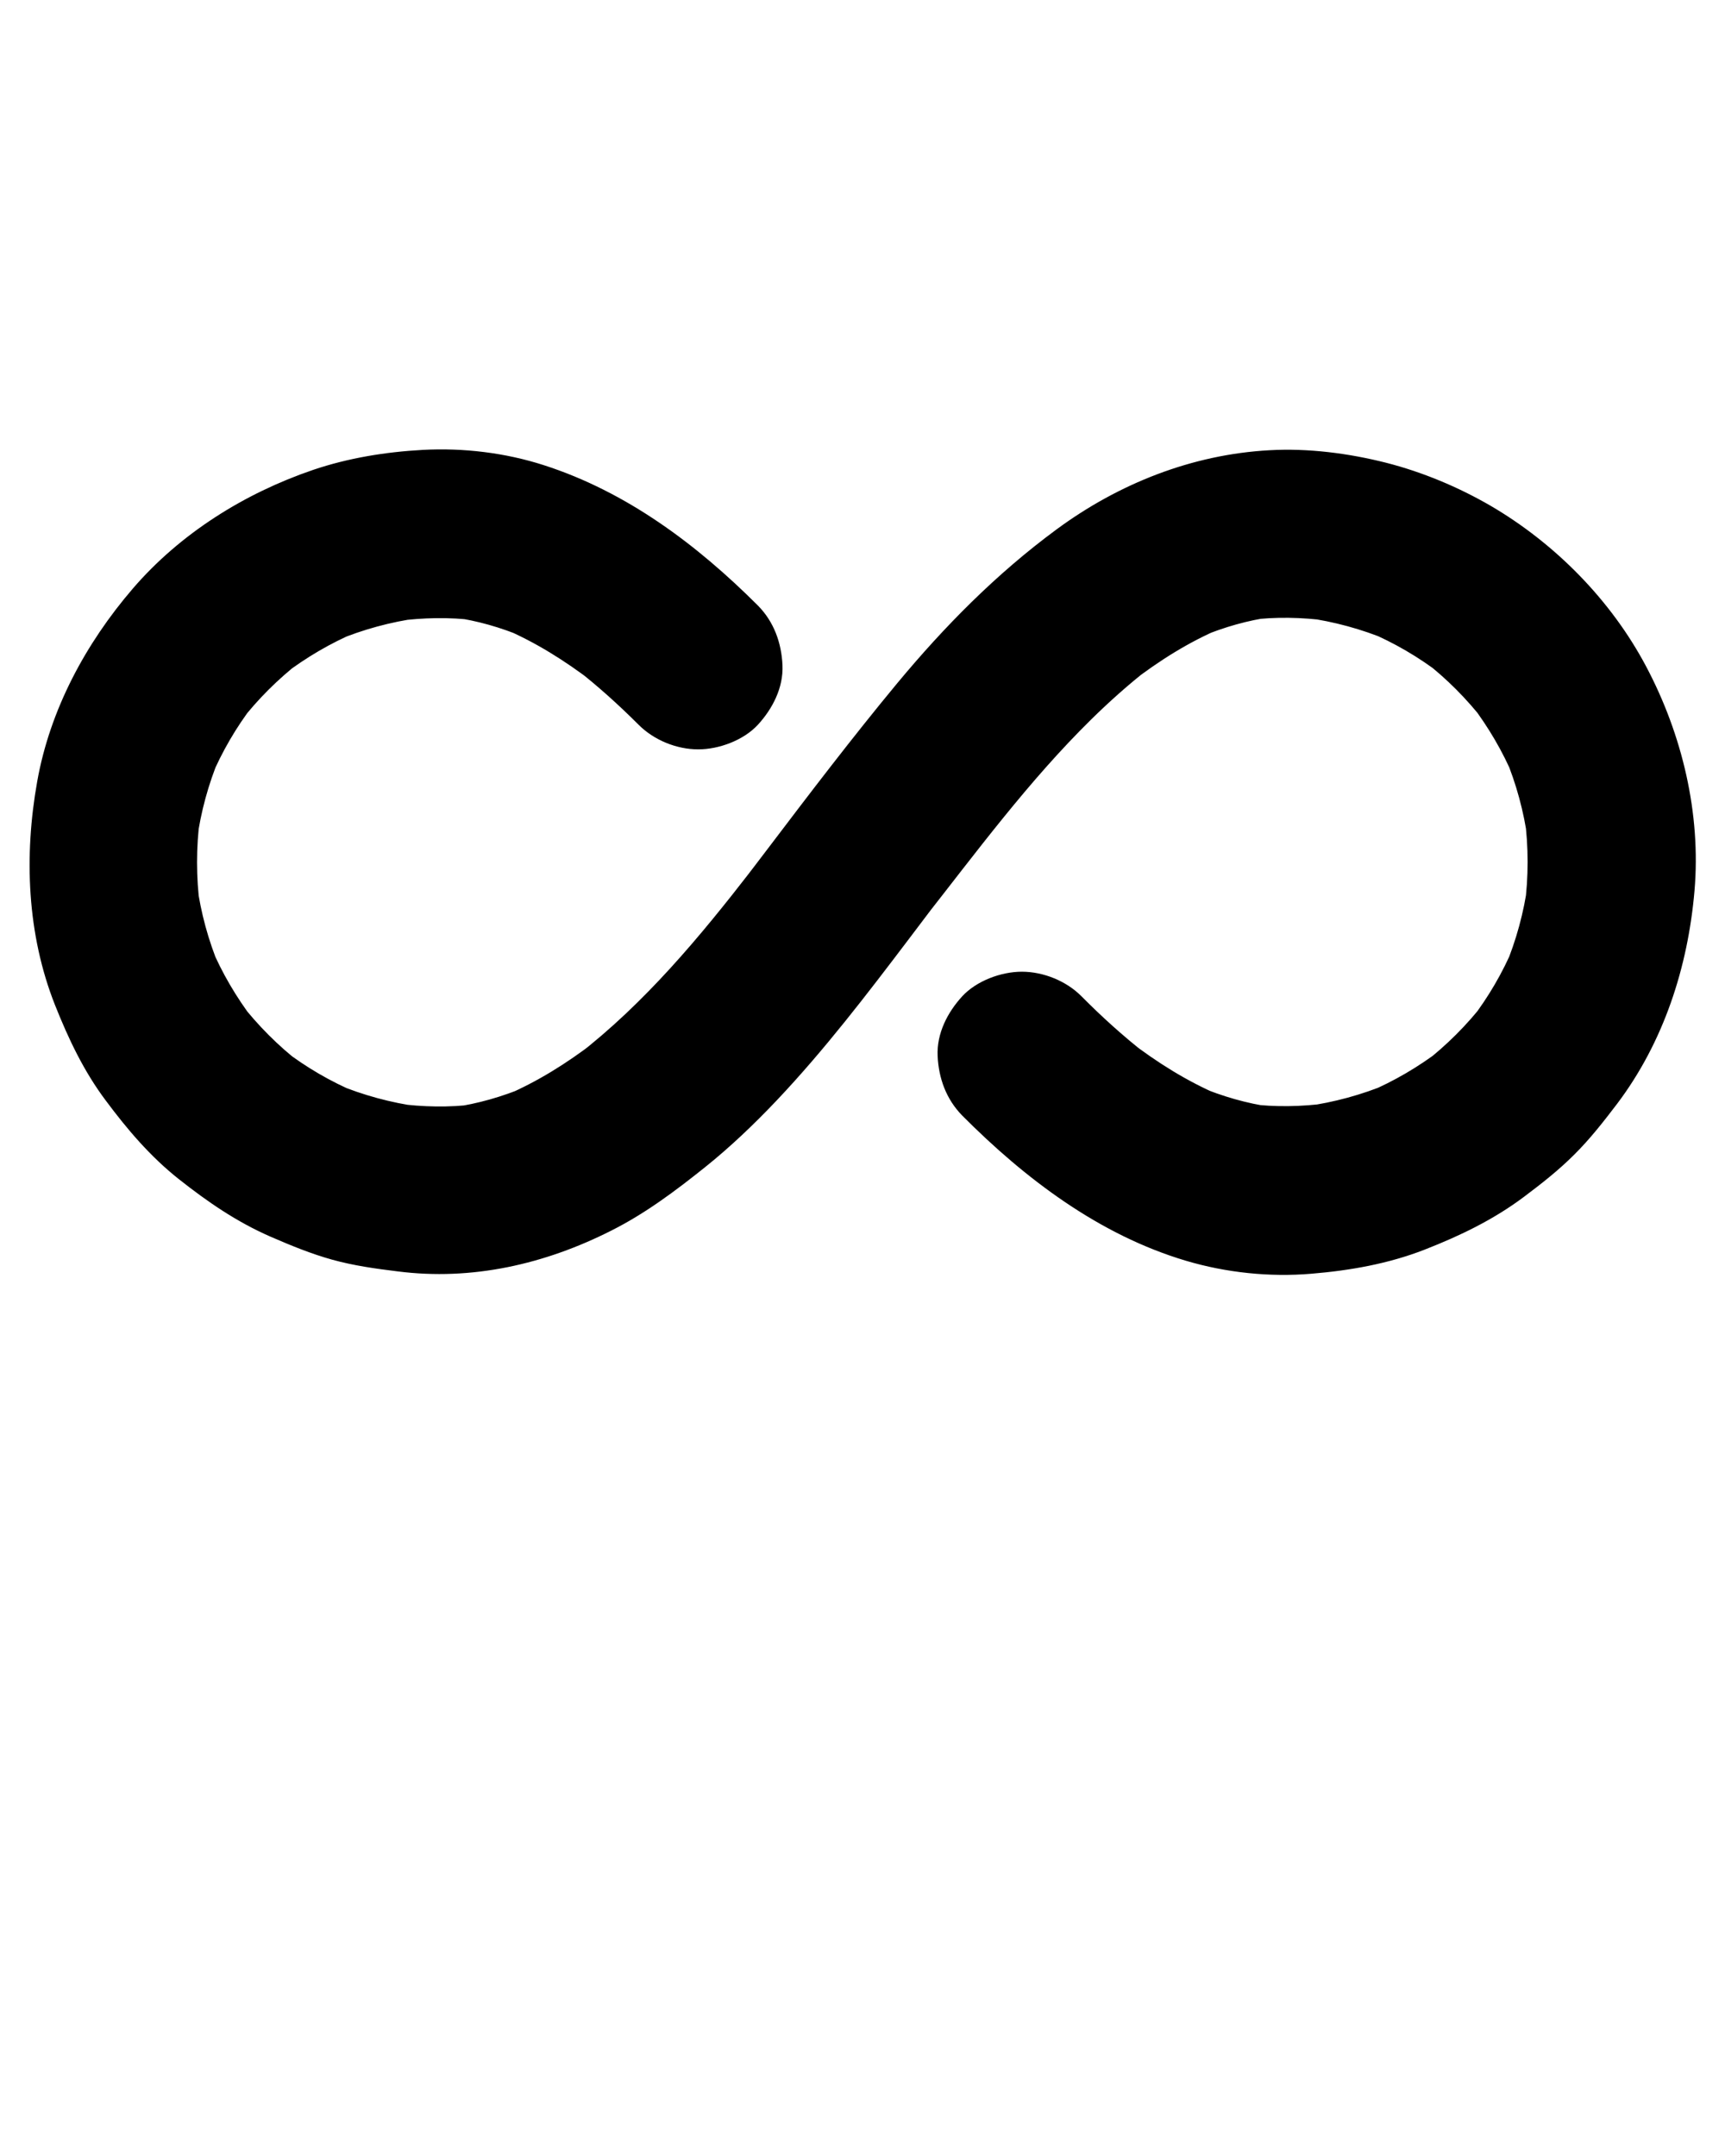 <svg xmlns="http://www.w3.org/2000/svg" xmlns:xlink="http://www.w3.org/1999/xlink" version="1.1" x="0px" y="0px" viewBox="0 0 1024 1280" style="enable-background:new 0 0 1024 1024;" xml:space="preserve"><g><g><path d="M571.2,662.3c37.4,37.6,81.4,70.9,132.8,86.2c23.9,7.1,49.7,9.8,74.5,7.7c22.9-1.9,45.7-5.9,67.2-14.3    c21-8.2,40.9-17.8,58.9-31.3c10.4-7.8,20.6-15.8,29.8-25c9.4-9.3,17.5-19.7,25.5-30.2c27.7-36.7,42.1-81.2,46-126.6    c3.9-45.8-7.3-92.7-28.7-133.1c-20.8-39.3-54-73-92.3-95.4c-19.3-11.2-40.6-20.1-62.2-25.6c-22.2-5.6-46.1-8.7-69.1-7.4    c-45.9,2.5-89.5,19.8-126.4,47c-35.8,26.4-66.5,57.5-94.8,91.6c-26.5,32-51.7,65.1-76.8,98.2c-5.7,7.5-11.4,15-17.2,22.5    c2.6-3.4,5.2-6.7,7.8-10.1c-30.8,39.8-63.5,79.1-103.6,110.1c3.4-2.6,6.7-5.2,10.1-7.8c-16.3,12.5-33.7,23.4-52.6,31.5    c4-1.7,8-3.4,11.9-5c-13.9,5.8-28.3,10-43.3,12.1c4.4-0.6,8.9-1.2,13.3-1.8c-15.4,2-31,1.6-46.4-0.4c4.4,0.6,8.9,1.2,13.3,1.8    c-16.9-2.3-33.4-6.8-49.2-13.4c4,1.7,8,3.4,11.9,5c-15.4-6.5-29.8-14.9-43.1-25.1c3.4,2.6,6.7,5.2,10.1,7.8    c-13.5-10.4-25.5-22.5-36-36c2.6,3.4,5.2,6.7,7.8,10.1c-10.1-13.3-18.6-27.7-25.1-43.1c1.7,4,3.4,8,5,11.9    c-6.6-15.8-11.1-32.3-13.4-49.2c0.6,4.4,1.2,8.9,1.8,13.3c-2.3-17.5-2.3-35.2,0-52.7c-0.6,4.4-1.2,8.9-1.8,13.3    c2.3-16.9,6.8-33.4,13.4-49.2c-1.7,4-3.4,8-5,11.9c6.5-15.4,14.9-29.8,25.1-43.1c-2.6,3.4-5.2,6.7-7.8,10.1    c10.4-13.5,22.5-25.5,36-36c-3.4,2.6-6.7,5.2-10.1,7.8c13.3-10.1,27.7-18.6,43.1-25.1c-4,1.7-8,3.4-11.9,5    c15.8-6.6,32.3-11.1,49.2-13.4c-4.4,0.6-8.9,1.2-13.3,1.8c15.5-2,31.2-2.4,46.7-0.4c-4.4-0.6-8.9-1.2-13.3-1.8    c14.4,2,28.2,6,41.6,11.6c-4-1.7-8-3.4-11.9-5c19.1,8.1,36.7,19.2,53.2,31.8c-3.4-2.6-6.7-5.2-10.1-7.8    c13.1,10.2,25.5,21.4,37.3,33.2c9.1,9.1,22.5,14.6,35.4,14.6c12.3,0,26.9-5.4,35.4-14.6c8.7-9.5,15.2-22,14.6-35.4    c-0.6-13.3-5.1-25.8-14.6-35.4c-36.1-36.1-77.9-67.5-127-83.3c-22.9-7.4-47.9-10.4-71.9-9.1c-22,1.2-44.3,4.8-65.2,11.9    c-40.7,13.9-78.8,37.7-107,70.5c-28,32.6-49.1,71.8-56.7,114.4c-7.9,44.2-6.1,90.8,10.6,132.9c8,20.1,17.1,39.3,30.1,56.6    c12.8,17.2,26.4,33.2,43.3,46.6c17.2,13.6,34.5,25.5,54.7,34.3c12,5.2,23.9,10.1,36.5,13.6c12.7,3.5,25.5,5.3,38.6,6.9    c44.2,5.7,87.5-4.2,127-24.2c20.1-10.1,38.1-23.6,55.6-37.6c15.1-12.1,29.1-25.5,42.4-39.5c28.5-30.1,53.7-63.1,78.7-96.1    c5.2-6.8,10.3-13.7,15.5-20.5c-2.6,3.4-5.2,6.7-7.8,10.1c32.2-41,63.2-83.2,100.5-119.9c10.8-10.6,22.1-20.7,34-30    c-3.4,2.6-6.7,5.2-10.1,7.8c16.5-12.7,34.2-23.9,53.5-32c-4,1.7-8,3.4-11.9,5c13.4-5.6,27.4-9.6,41.8-11.6    c-4.4,0.6-8.9,1.2-13.3,1.8c15.4-2,31-1.6,46.4,0.4c-4.4-0.6-8.9-1.2-13.3-1.8c16.9,2.3,33.4,6.8,49.2,13.4c-4-1.7-8-3.4-11.9-5    c15.4,6.5,29.8,14.9,43.1,25.1c-3.4-2.6-6.7-5.2-10.1-7.8c13.5,10.4,25.5,22.5,36,36c-2.6-3.4-5.2-6.7-7.8-10.1    c10.1,13.3,18.6,27.7,25.1,43.1c-1.7-4-3.4-8-5-11.9c6.6,15.8,11.1,32.3,13.4,49.2c-0.6-4.4-1.2-8.9-1.8-13.3    c2.3,17.5,2.3,35.2,0,52.7c0.6-4.4,1.2-8.9,1.8-13.3c-2.3,16.9-6.8,33.4-13.4,49.2c1.7-4,3.4-8,5-11.9    c-6.5,15.4-14.9,29.8-25.1,43.1c2.6-3.4,5.2-6.7,7.8-10.1c-10.4,13.5-22.5,25.5-36,36c3.4-2.6,6.7-5.2,10.1-7.8    c-13.3,10.1-27.7,18.6-43.1,25.1c4-1.7,8-3.4,11.9-5c-15.8,6.6-32.3,11.1-49.2,13.4c4.4-0.6,8.9-1.2,13.3-1.8    c-15.5,2-31.1,2.4-46.6,0.4c4.4,0.6,8.9,1.2,13.3,1.8c-14.9-2.1-29.3-6.3-43.1-12.1c4,1.7,8,3.4,11.9,5    c-19.1-8.2-36.8-19.3-53.3-32c3.4,2.6,6.7,5.2,10.1,7.8c-13.6-10.6-26.4-22.2-38.5-34.4c-9-9.1-22.6-14.6-35.4-14.6    c-12.3,0-26.9,5.4-35.4,14.6c-8.7,9.5-15.2,22-14.6,35.4C557.2,640.2,561.7,652.6,571.2,662.3L571.2,662.3z"/></g></g></svg>